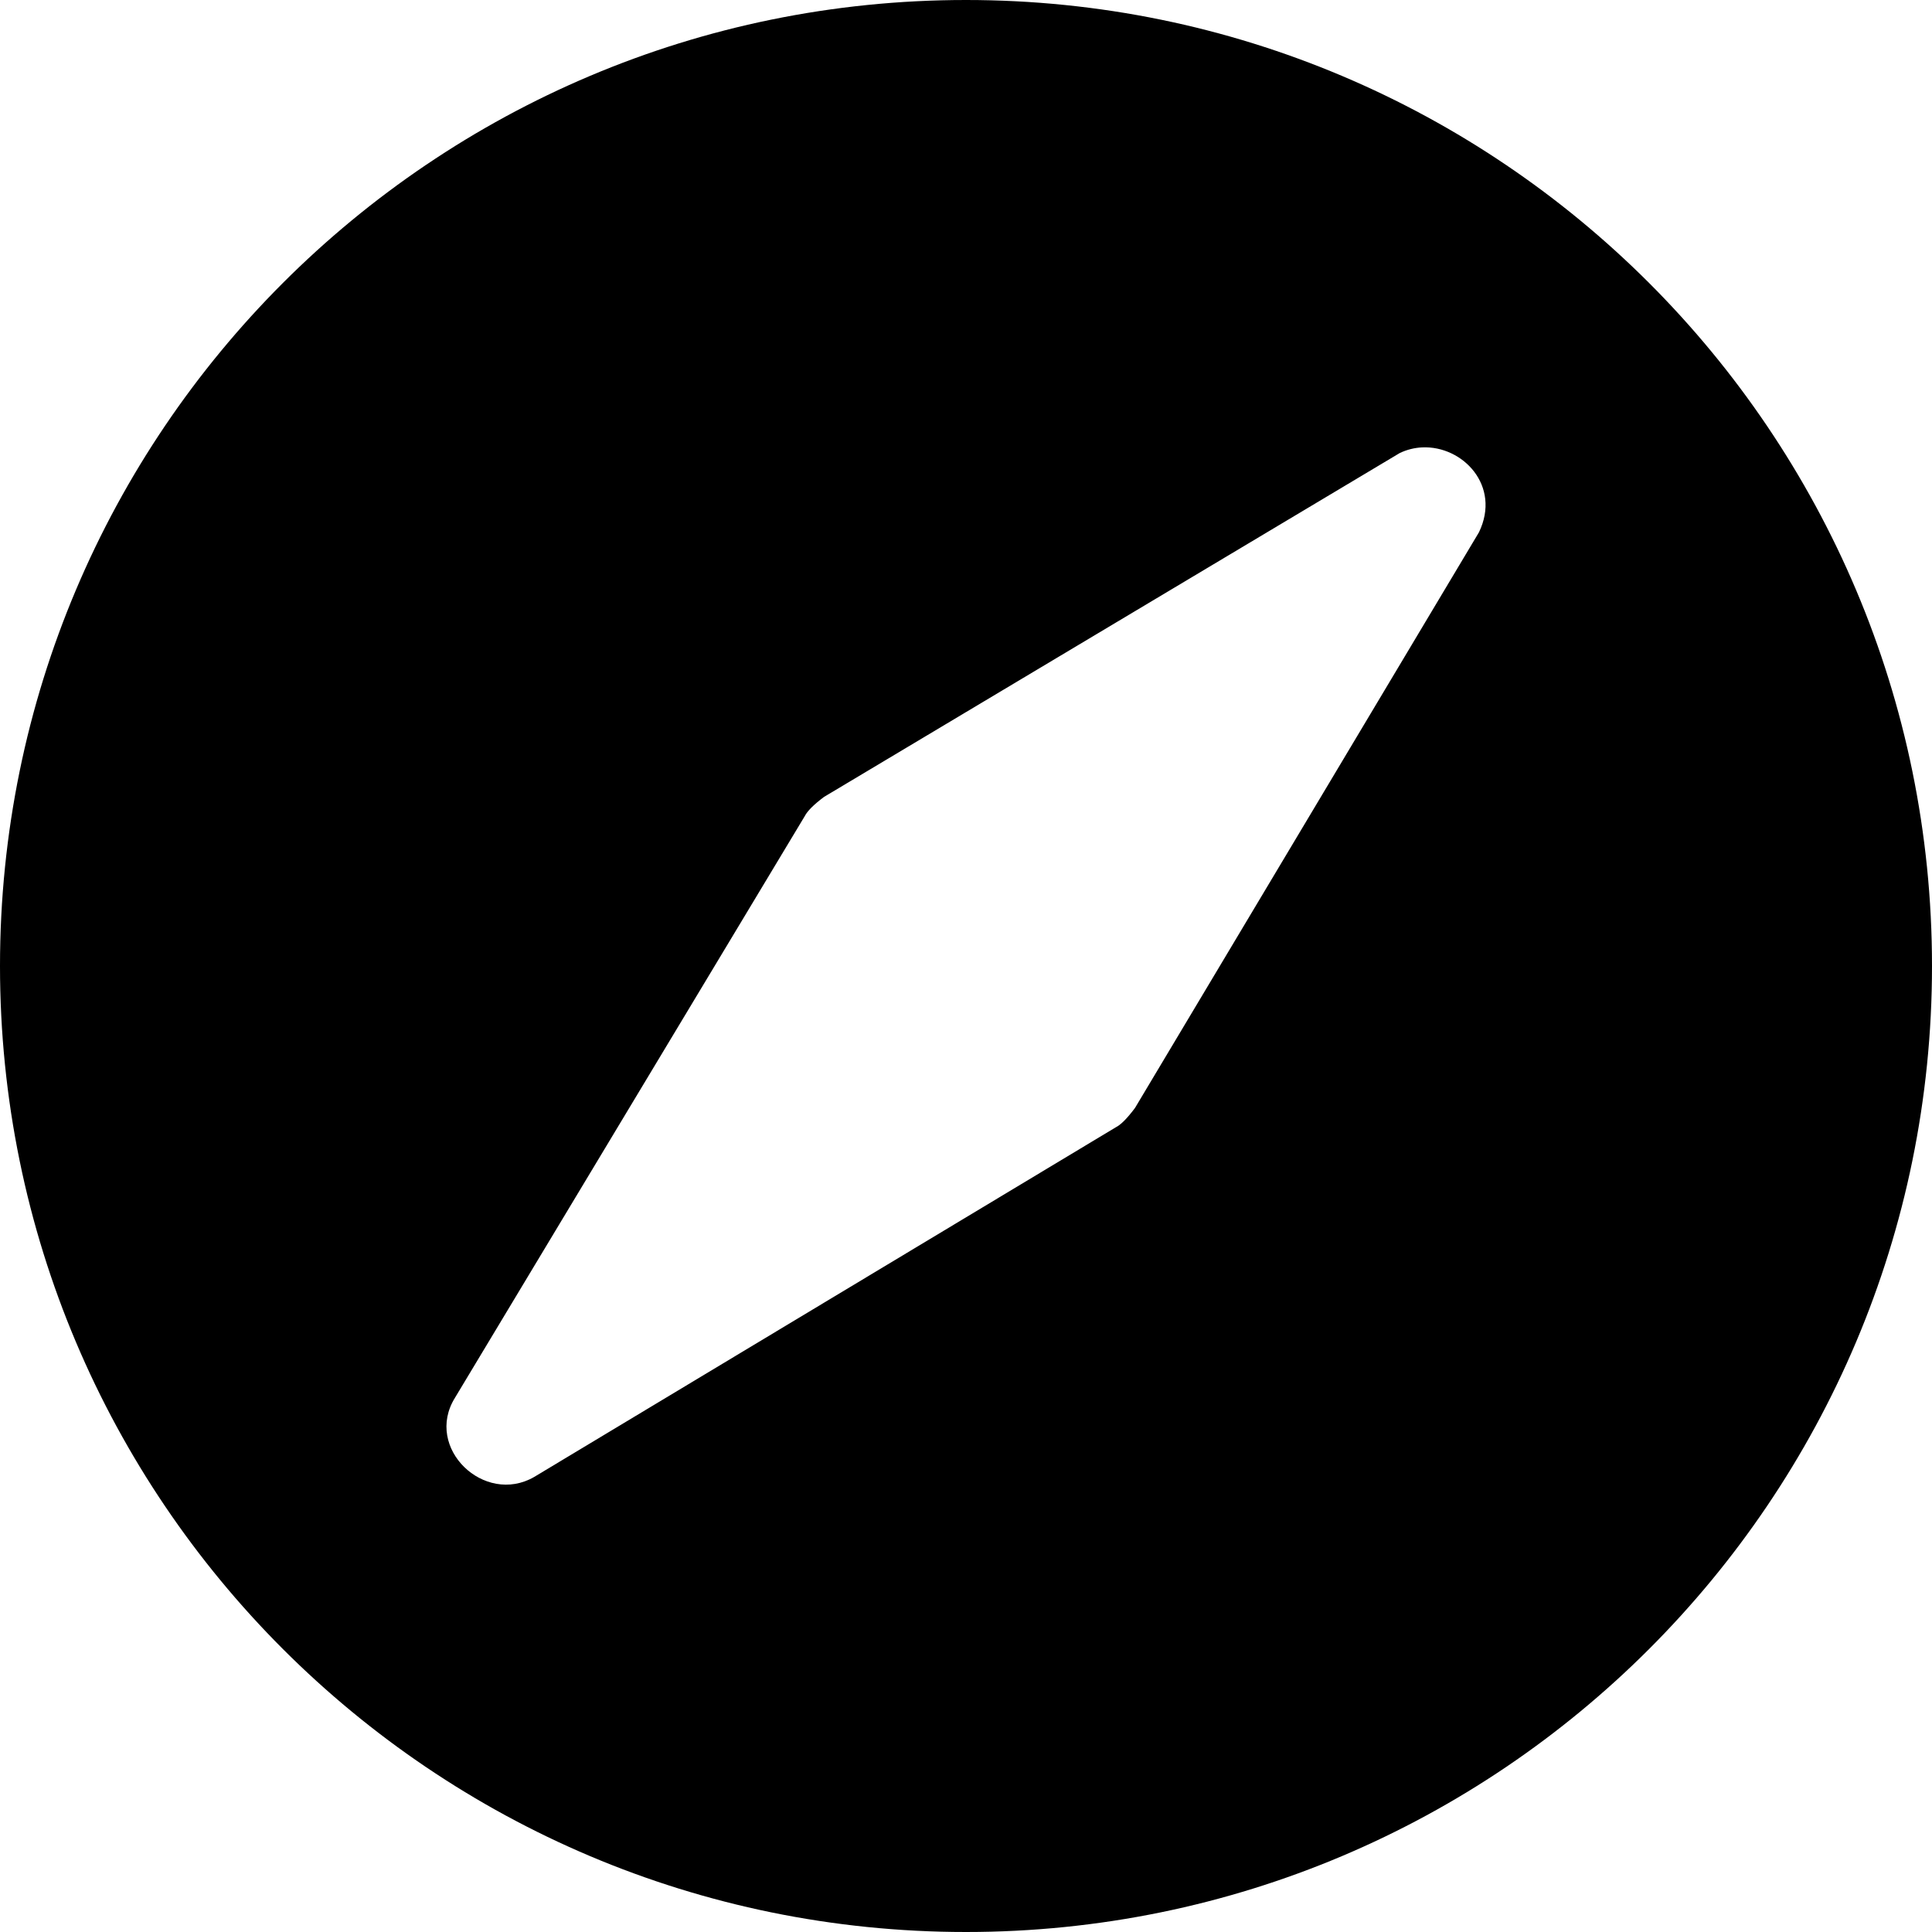 <svg xmlns="http://www.w3.org/2000/svg" width="512" height="512" version="1"><path d="M256 0c-141.385 0-256 114.615-256 256s114.615 256 256 256 256-114.615 256-256-114.615-256-256-256zm120.875 118.563c10.769-.512 21.011 10.192 15.063 22.5l-91.156 152.563c-2.048 2.73-3.728 4.443-5.094 5.125l-154.125 92.656c-13.21 7.635-29.233-7.663-21-20.969l92.688-154.125c.683-1.365 2.394-3.077 5.125-5.125l152.563-91.125c1.932-.924 3.943-1.405 5.938-1.5z" transform="translate(-374.218 -62.236) translate(374.218 62.236)"/></svg>